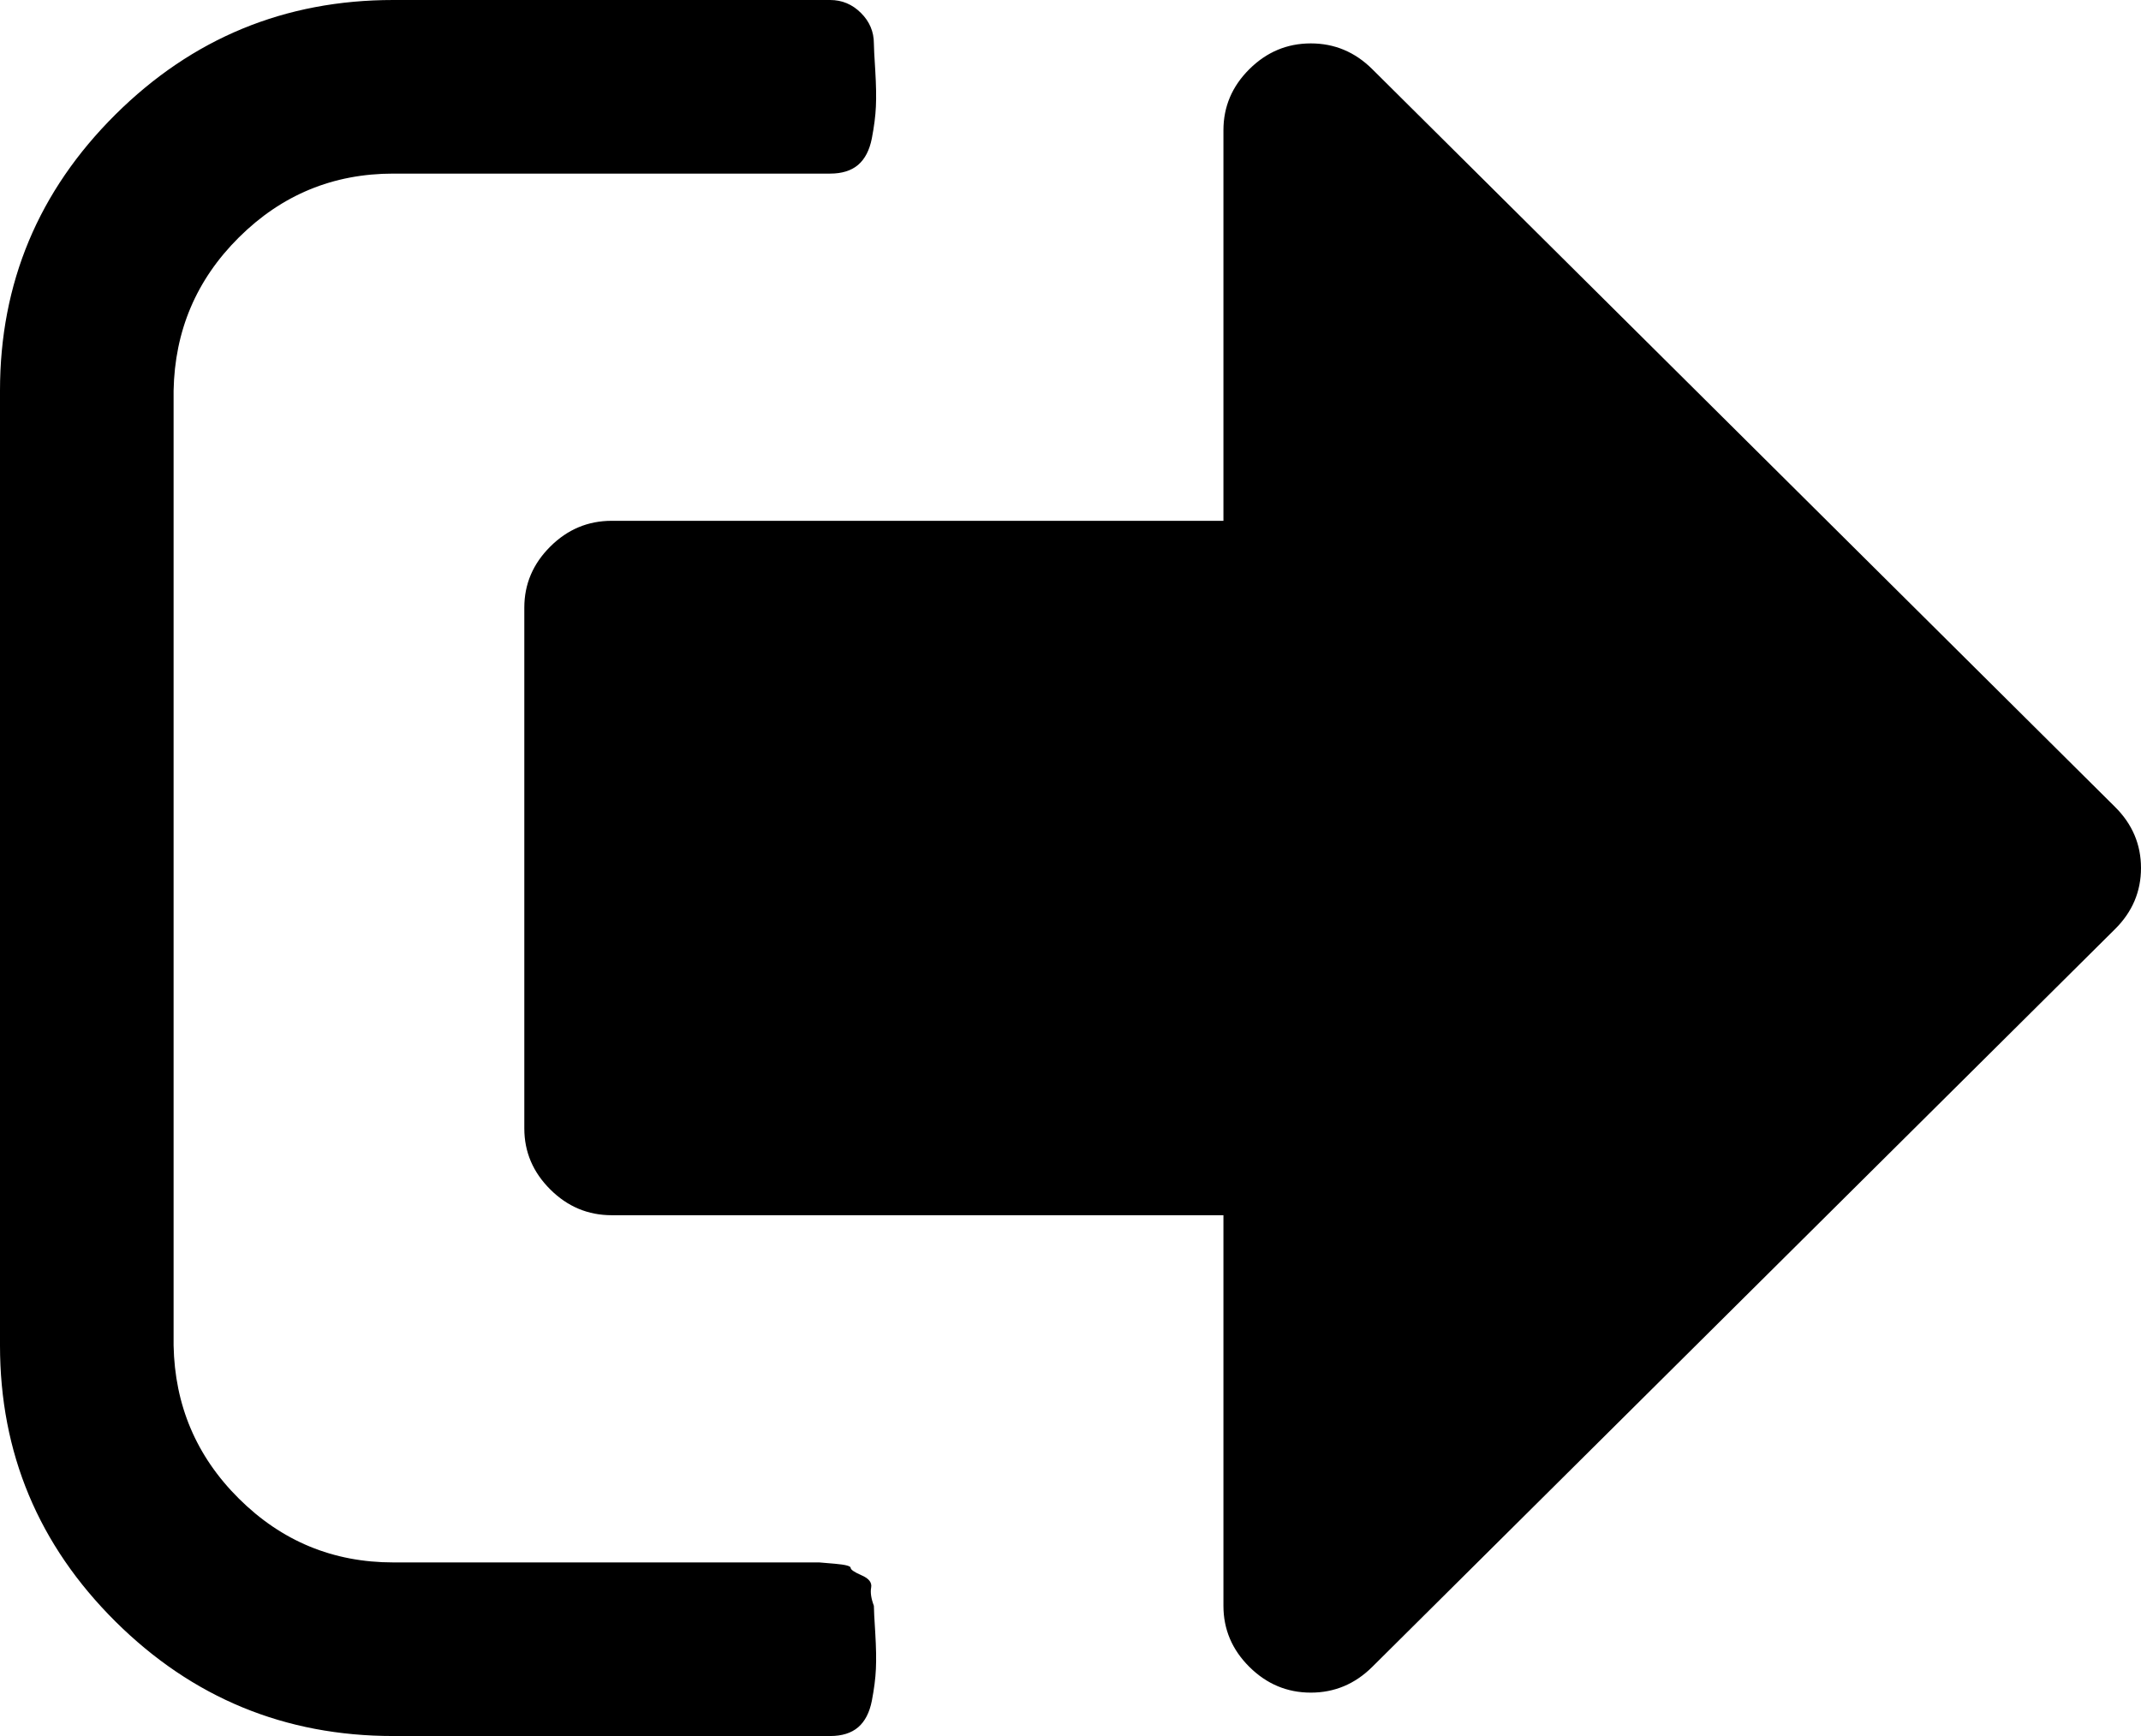 ﻿<?xml version="1.0" encoding="utf-8"?>
<svg version="1.1" xmlns:xlink="http://www.w3.org/1999/xlink" width="37px" height="30px" xmlns="http://www.w3.org/2000/svg">
  <g transform="matrix(1 0 0 1 -1319 -16 )">
    <path d="M 15.055 27.434  C 15.039 27.52  15.055 27.625  15.102 27.75  C 15.102 27.812  15.11 27.969  15.126 28.219  C 15.141 28.469  15.145 28.676  15.137 28.84  C 15.13 29.004  15.106 29.188  15.067 29.391  C 15.027 29.594  14.949 29.746  14.831 29.848  C 14.713 29.949  14.551 30  14.347 30  L 6.796 30  C 4.924 30  3.323 29.34  1.994 28.02  C 0.665 26.699  0 25.109  0 23.25  L 0 6.75  C 0 4.891  0.665 3.301  1.994 1.98  C 3.323 0.66  4.924 0  6.796 0  L 14.347 0  C 14.551 0  14.728 0.074  14.878 0.223  C 15.027 0.371  15.102 0.547  15.102 0.75  C 15.102 0.812  15.11 0.969  15.126 1.219  C 15.141 1.469  15.145 1.676  15.137 1.84  C 15.13 2.004  15.106 2.187  15.067 2.391  C 15.027 2.594  14.949 2.746  14.831 2.848  C 14.713 2.949  14.551 3  14.347 3  L 6.796 3  C 5.758 3  4.869 3.367  4.129 4.102  C 3.39 4.836  3.02 5.719  3 6.75  L 3 23.25  C 3.02 24.281  3.39 25.164  4.129 25.898  C 4.869 26.633  5.758 27  6.796 27  L 13.592 27  L 13.851 27  L 14.158 27  C 14.158 27  14.249 27.008  14.43 27.023  C 14.61 27.039  14.701 27.062  14.701 27.094  C 14.701 27.125  14.764 27.168  14.89 27.223  C 15.016 27.277  15.071 27.348  15.055 27.434  Z M 36.552 13.945  C 36.851 14.242  37 14.594  37 15  C 37 15.406  36.851 15.758  36.552 16.055  L 23.715 28.805  C 23.416 29.102  23.062 29.25  22.653 29.25  C 22.244 29.25  21.89 29.102  21.591 28.805  C 21.292 28.508  21.143 28.156  21.143 27.75  L 21.143 21  L 10.571 21  C 10.162 21  9.808 20.852  9.51 20.555  C 9.211 20.258  9.061 19.906  9.061 19.5  L 9.061 10.5  C 9.061 10.094  9.211 9.742  9.51 9.445  C 9.808 9.148  10.162 9  10.571 9  L 21.143 9  L 21.143 2.25  C 21.143 1.844  21.292 1.492  21.591 1.195  C 21.89 0.898  22.244 0.75  22.653 0.75  C 23.062 0.75  23.416 0.898  23.715 1.195  L 36.552 13.945  Z " fill-rule="nonzero" fill="#000000" stroke="none" transform="matrix(1 0 0 1 1319 16 )" />
  </g>
</svg>